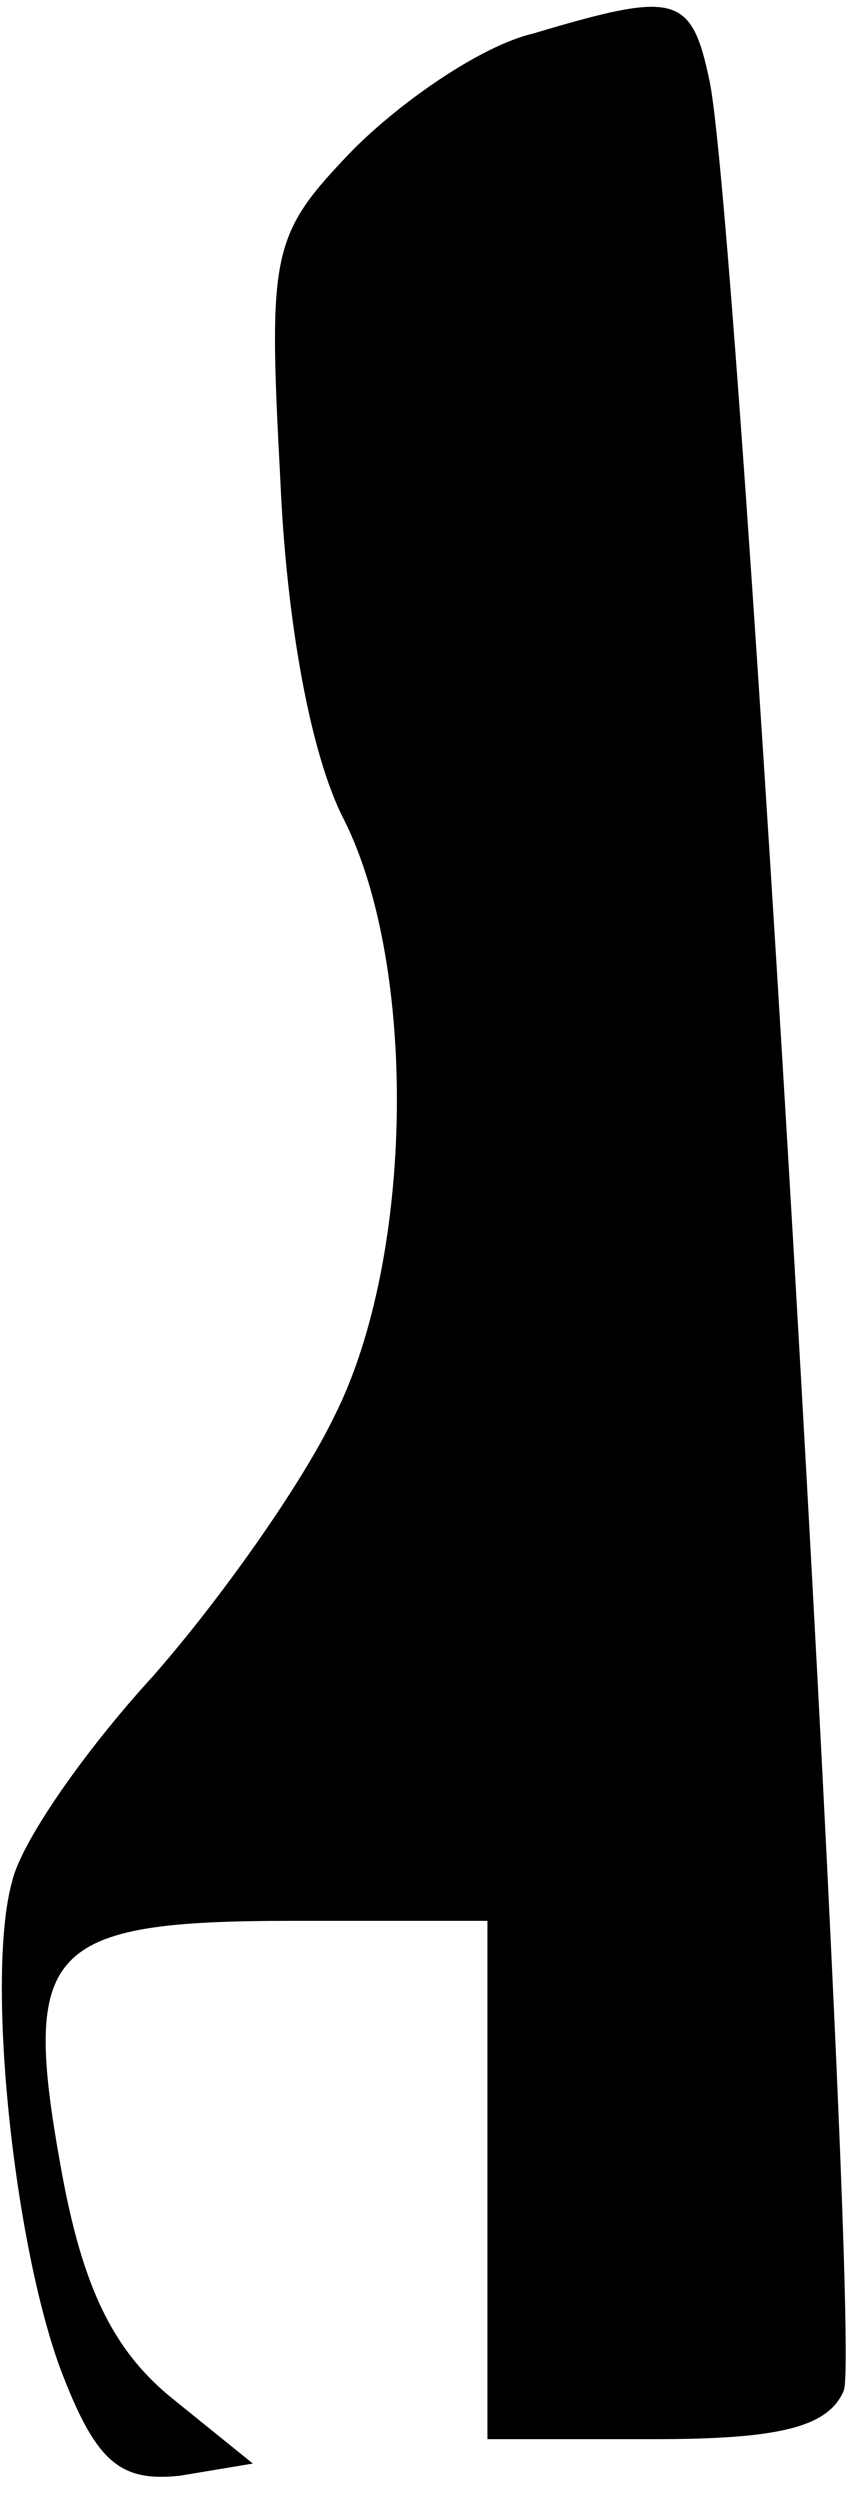 <?xml version="1.0" standalone="no"?>
<!DOCTYPE svg PUBLIC "-//W3C//DTD SVG 20010904//EN"
 "http://www.w3.org/TR/2001/REC-SVG-20010904/DTD/svg10.dtd">
<svg version="1.0" xmlns="http://www.w3.org/2000/svg"
 width="28pt" height="82pt" viewBox="0 0 28 82"
 preserveAspectRatio="xMidYMid meet">
<g transform="translate(0,82) scale(0.1,-0.1)"
fill="#000000" stroke="none">
<path fill="#000000" stroke="none" d="M175 809 c-17 -4 -43 -22 -59 -38 -27
-28 -28 -33 -24 -108 2 -47 10 -91 21 -112 24 -48 23 -143 -3 -195 -11 -23
-38 -61 -60 -86 -22 -24 -43 -54 -46 -67 -9 -32 1 -123 17 -163 11 -28 19 -34
38 -32 l24 4 -26 21 c-20 16 -30 37 -37 76 -13 72 -5 81 76 81 l64 0 0 -85 0
-85 55 0 c41 0 57 4 62 16 6 16 -34 707 -44 757 -6 29 -11 30 -58 16z"/>
</g>
</svg>

